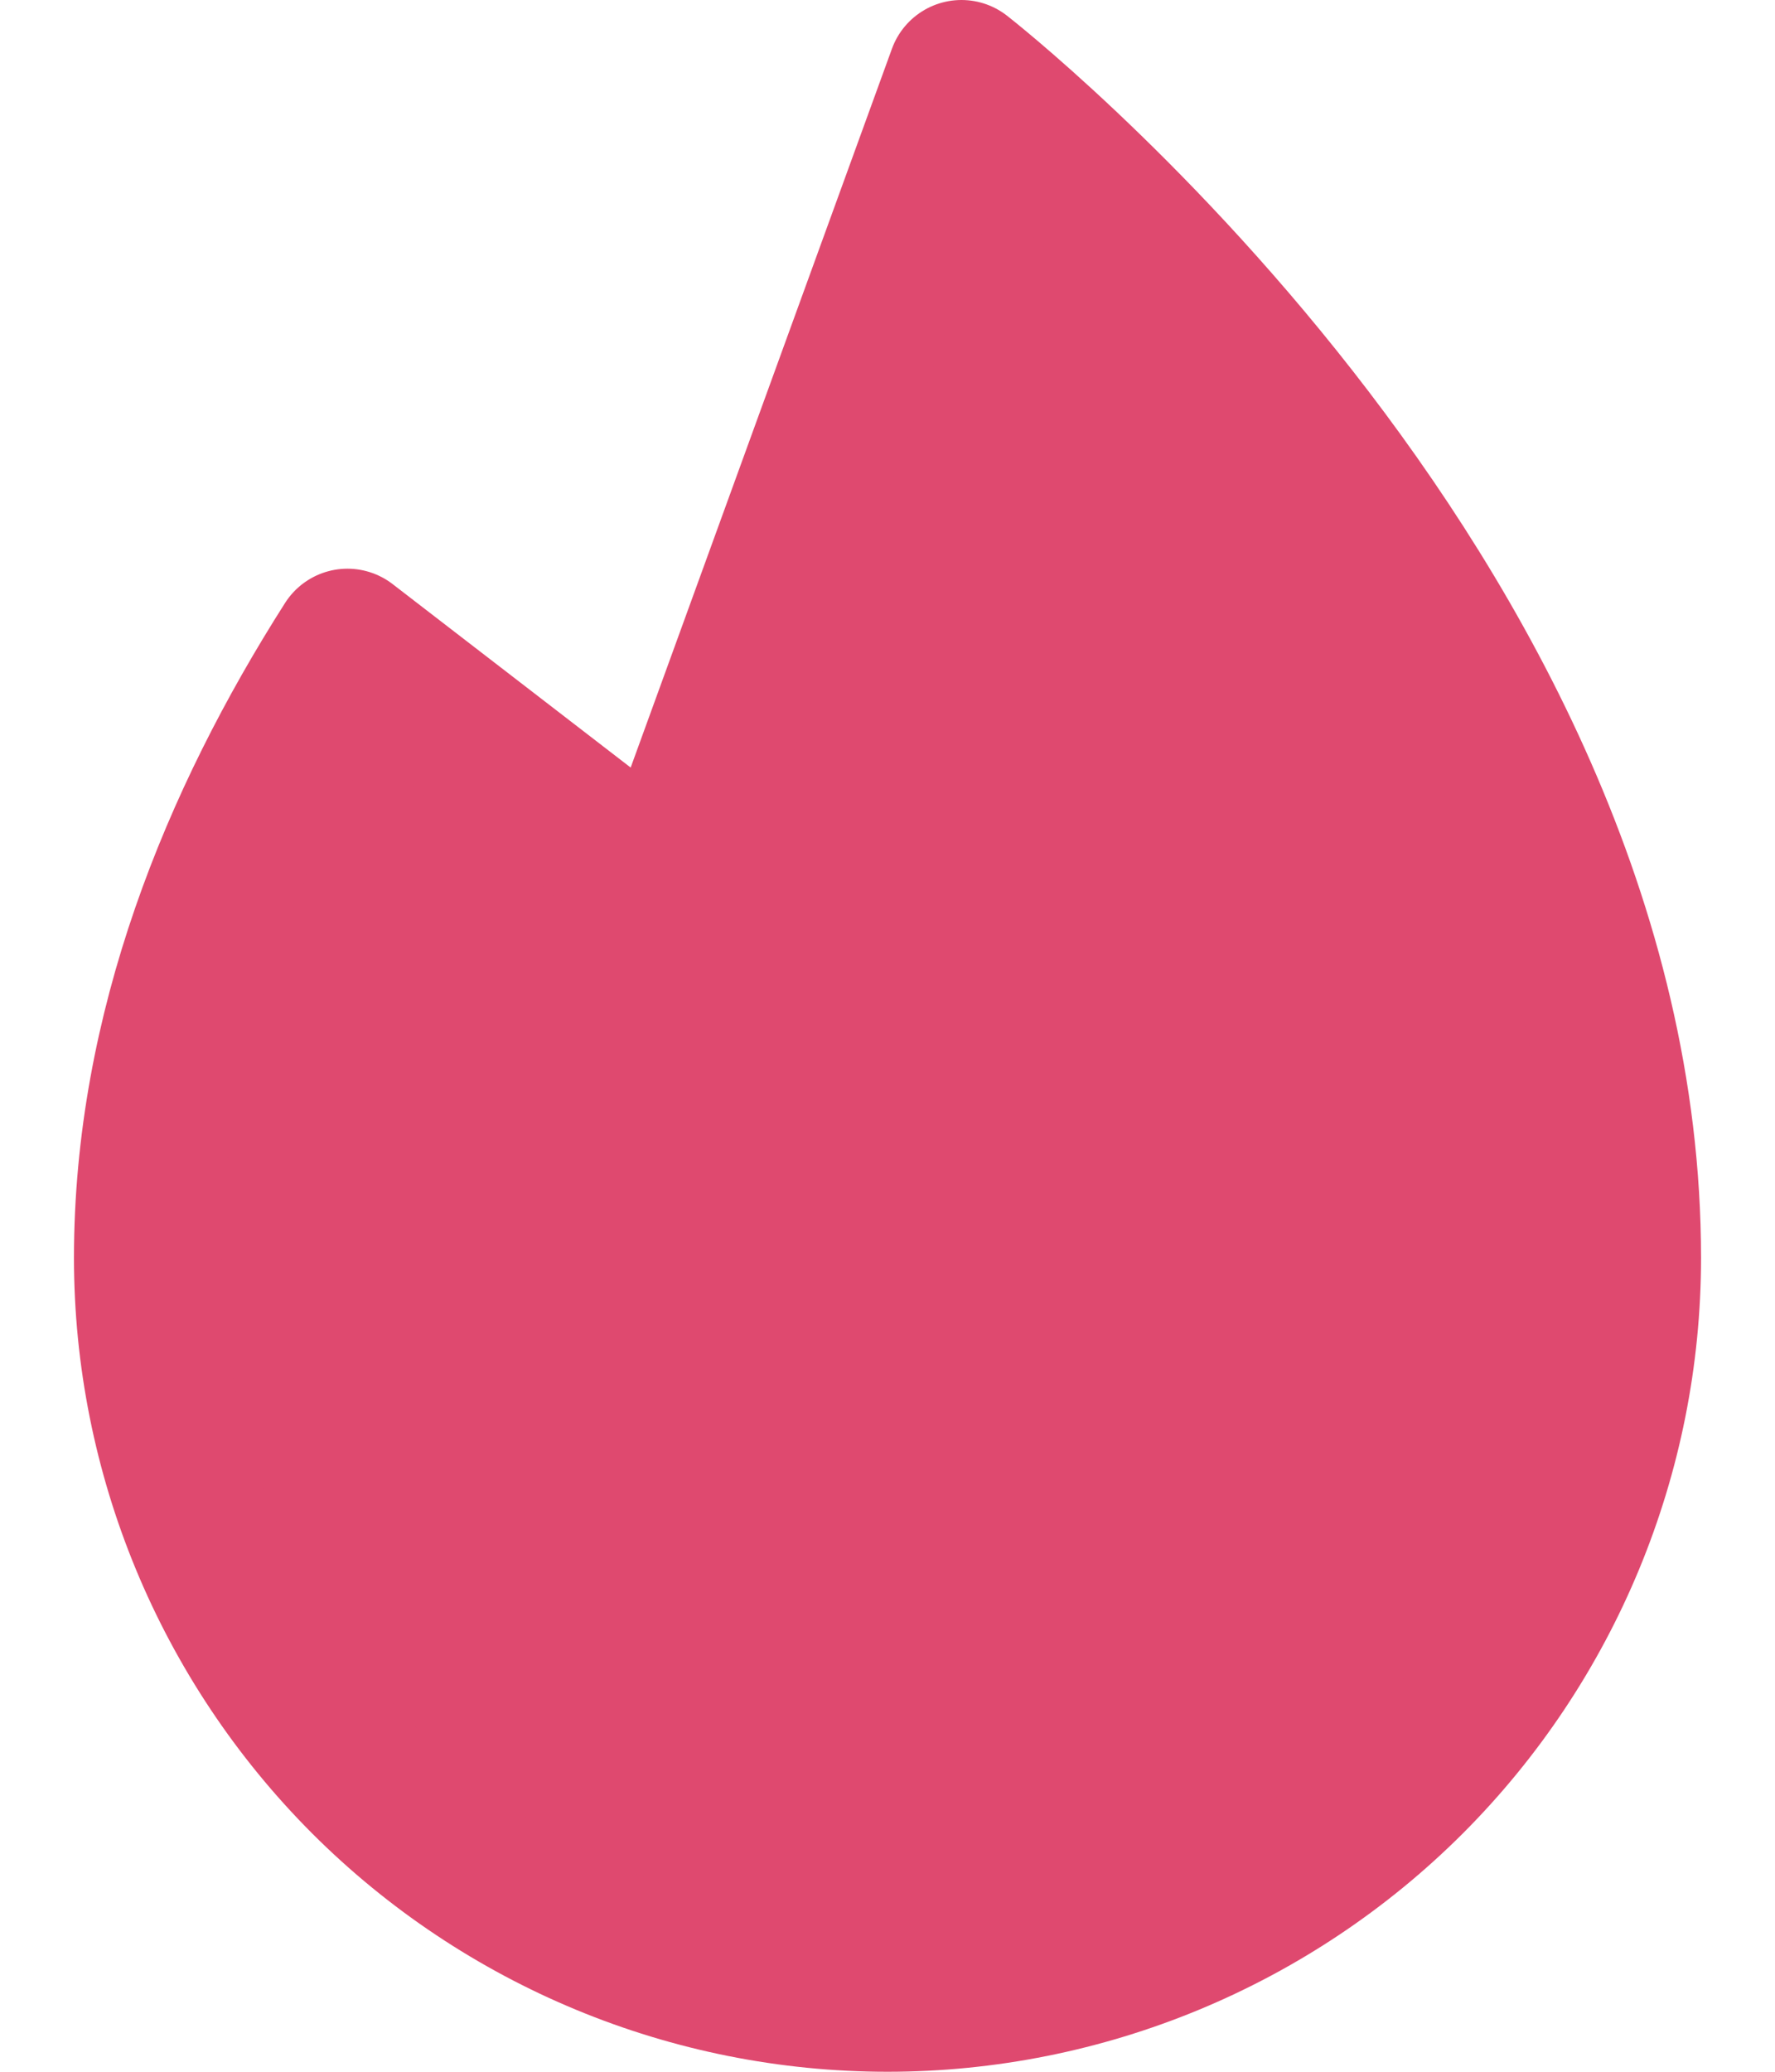 <svg width="12" height="14" viewBox="0 0 12 14" fill="none" xmlns="http://www.w3.org/2000/svg">
<path d="M4.5 6L2.349 4.343C1.582 5.546 1 6.965 1 8.5C1 9.826 1.527 11.098 2.464 12.036C3.402 12.973 4.674 13.5 6 13.5C7.326 13.5 8.598 12.973 9.536 12.036C10.473 11.098 11 9.826 11 8.5C11 4 6.5 0.5 6.5 0.5L4.5 6Z" fill="#DF496F" stroke="#DF496F" stroke-linecap="round" stroke-linejoin="round"/>
</svg>

